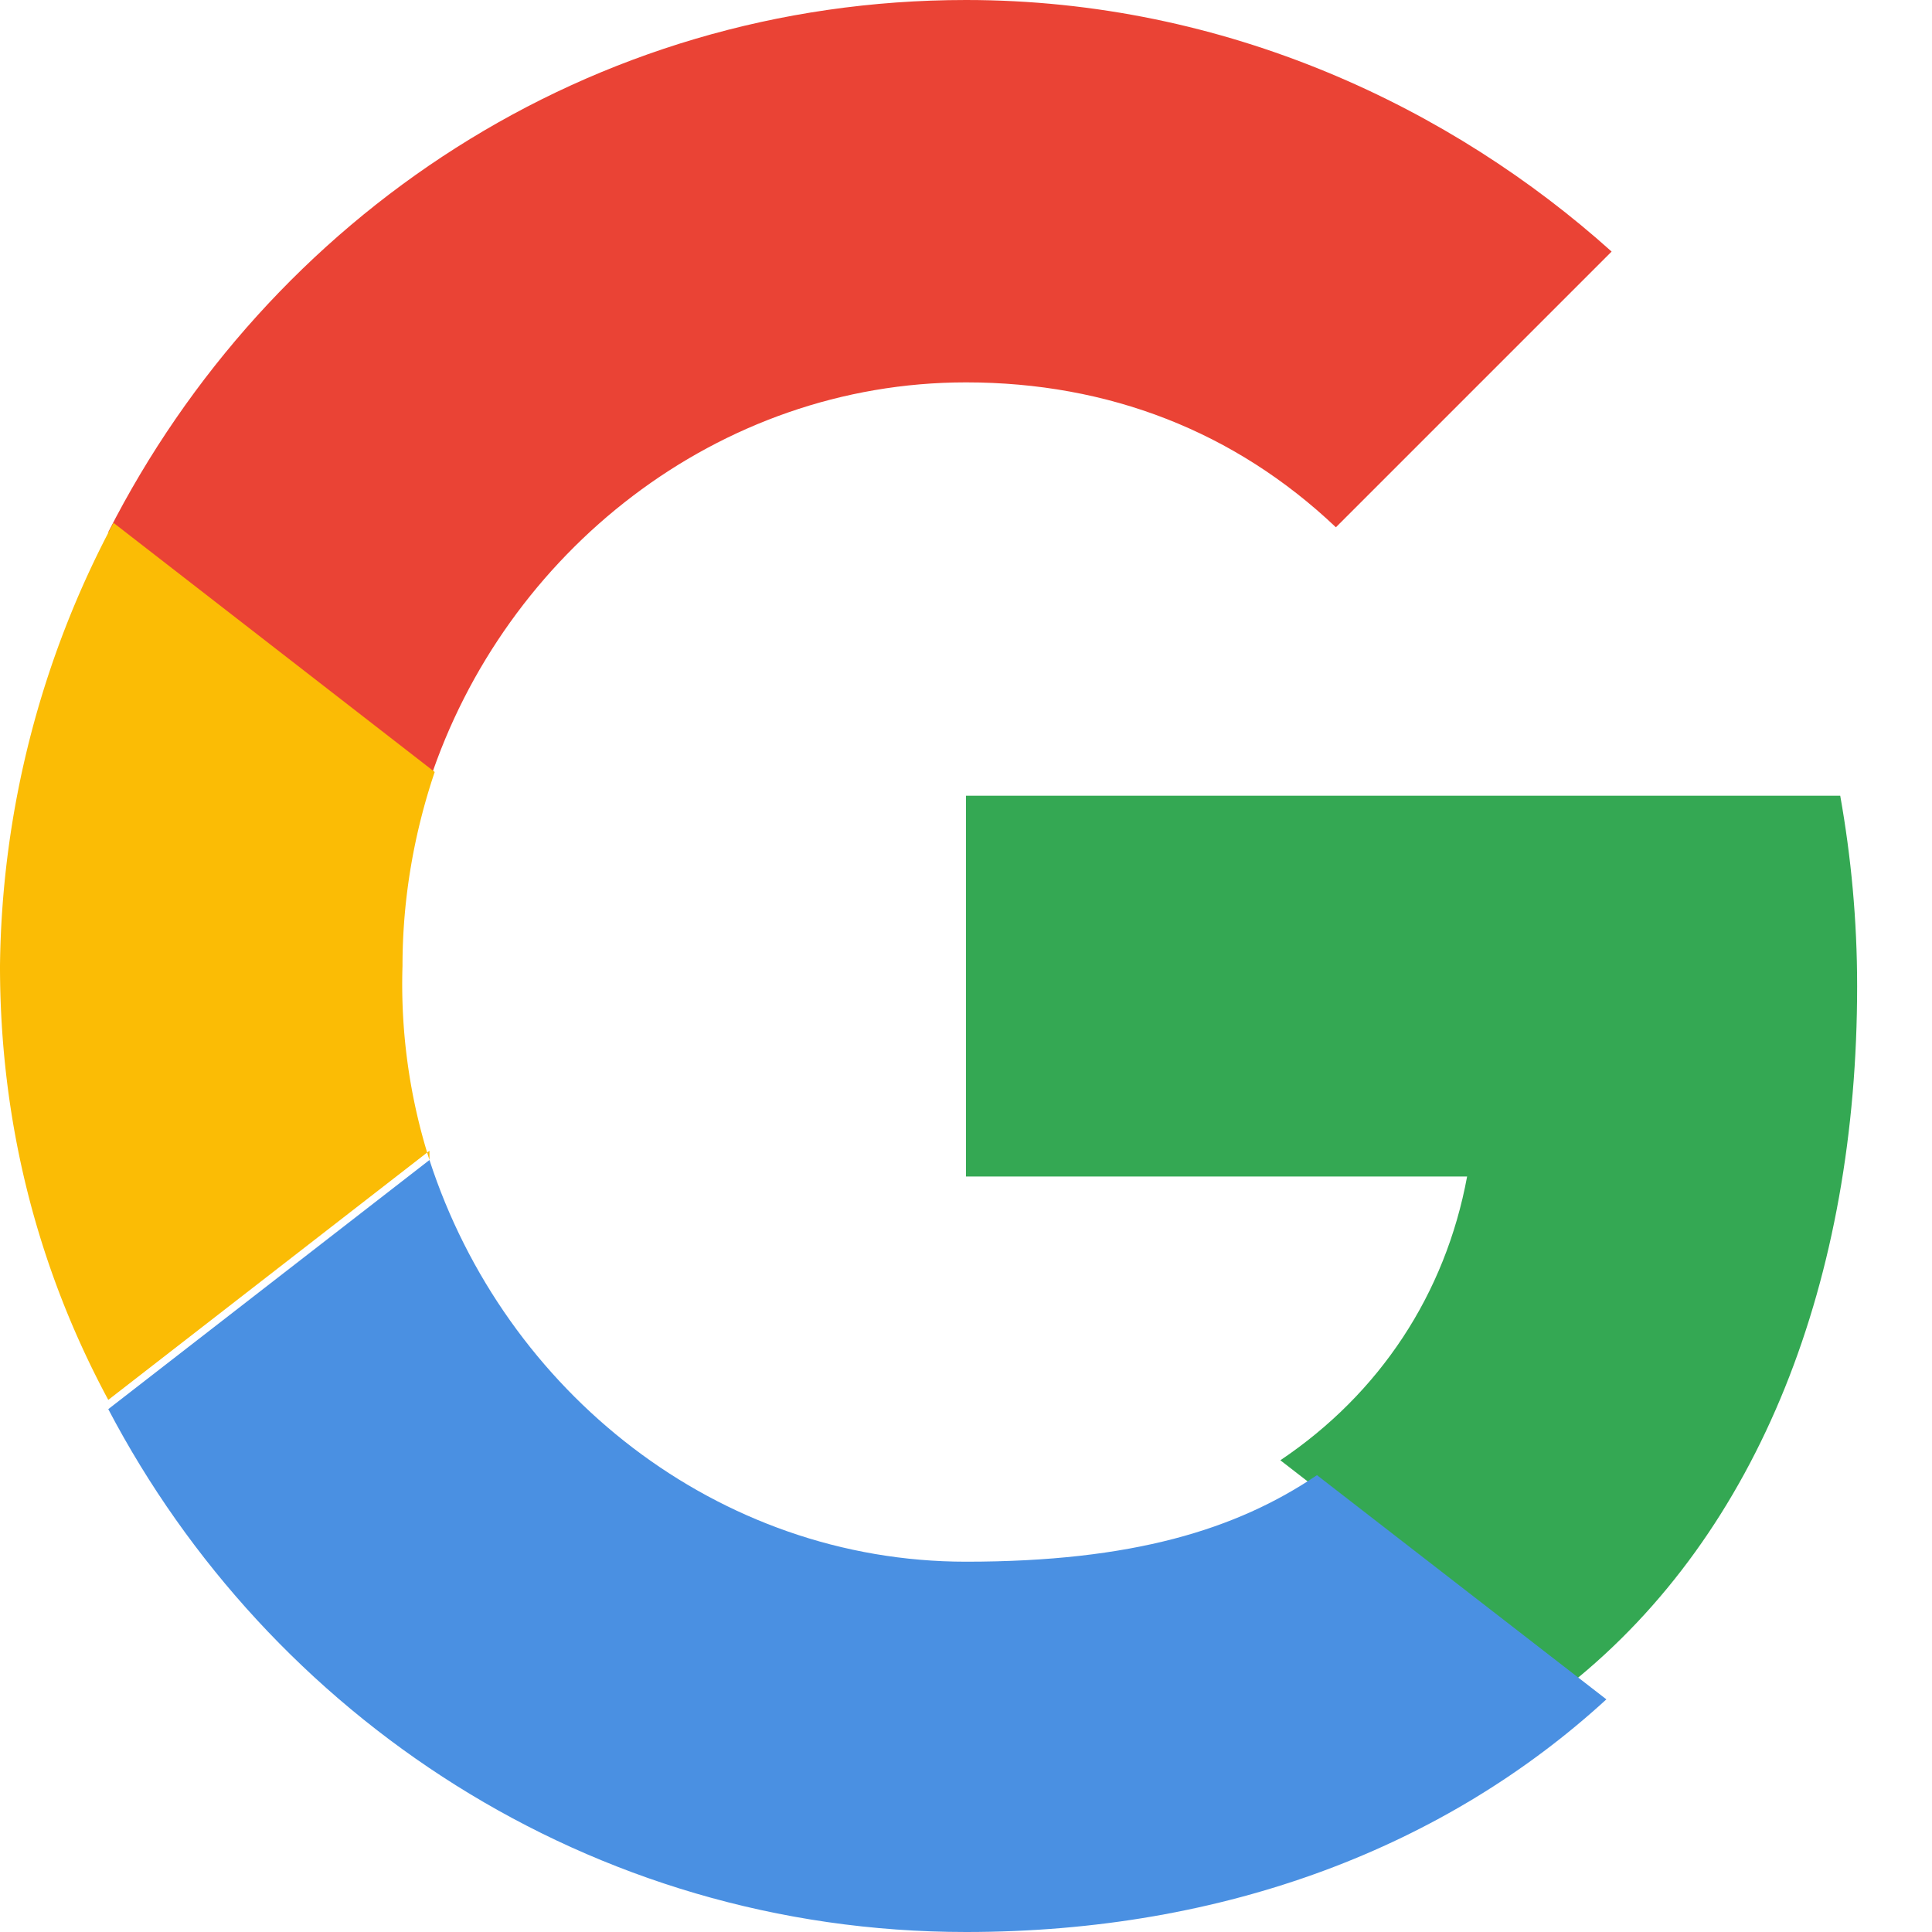 <svg xmlns="http://www.w3.org/2000/svg" viewBox="0 0 48 48">
  <path fill="#EA4335" d="M24 9.5c3.54 0 6.68 1.22 9.19 3.6l6.85-6.85C36.09 2.7 30.49 0 24 0 14.64 0 6.68 5.38 2.69 13.22l7.98 6.19C12.54 13.72 17.83 9.5 24 9.5z"></path>
  <path fill="#34A853" d="M46.14 24.5c0-1.64-.15-3.21-.42-4.73H24v9.46h12.45c-.54 2.92-2.17 5.39-4.64 7.05l7.19 5.57C43.74 38.06 46.14 31.75 46.14 24.5z"></path>
  <path fill="#4A90E2" d="M24 48c6.48 0 11.94-2.14 15.91-5.78l-7.19-5.57c-2 1.35-4.58 2.15-8.72 2.15-6.17 0-11.46-4.22-13.33-9.98l-7.98 6.19C6.68 42.62 14.64 48 24 48z"></path>
  <path fill="#FBBC05" d="M10.67 28.82A14.42 14.42 0 0 1 10 24c0-1.68.29-3.31.8-4.82l-7.98-6.19A23.93 23.93 0 0 0 0 24c0 3.82.9 7.45 2.69 10.78l7.98-6.19z"></path>
</svg>
